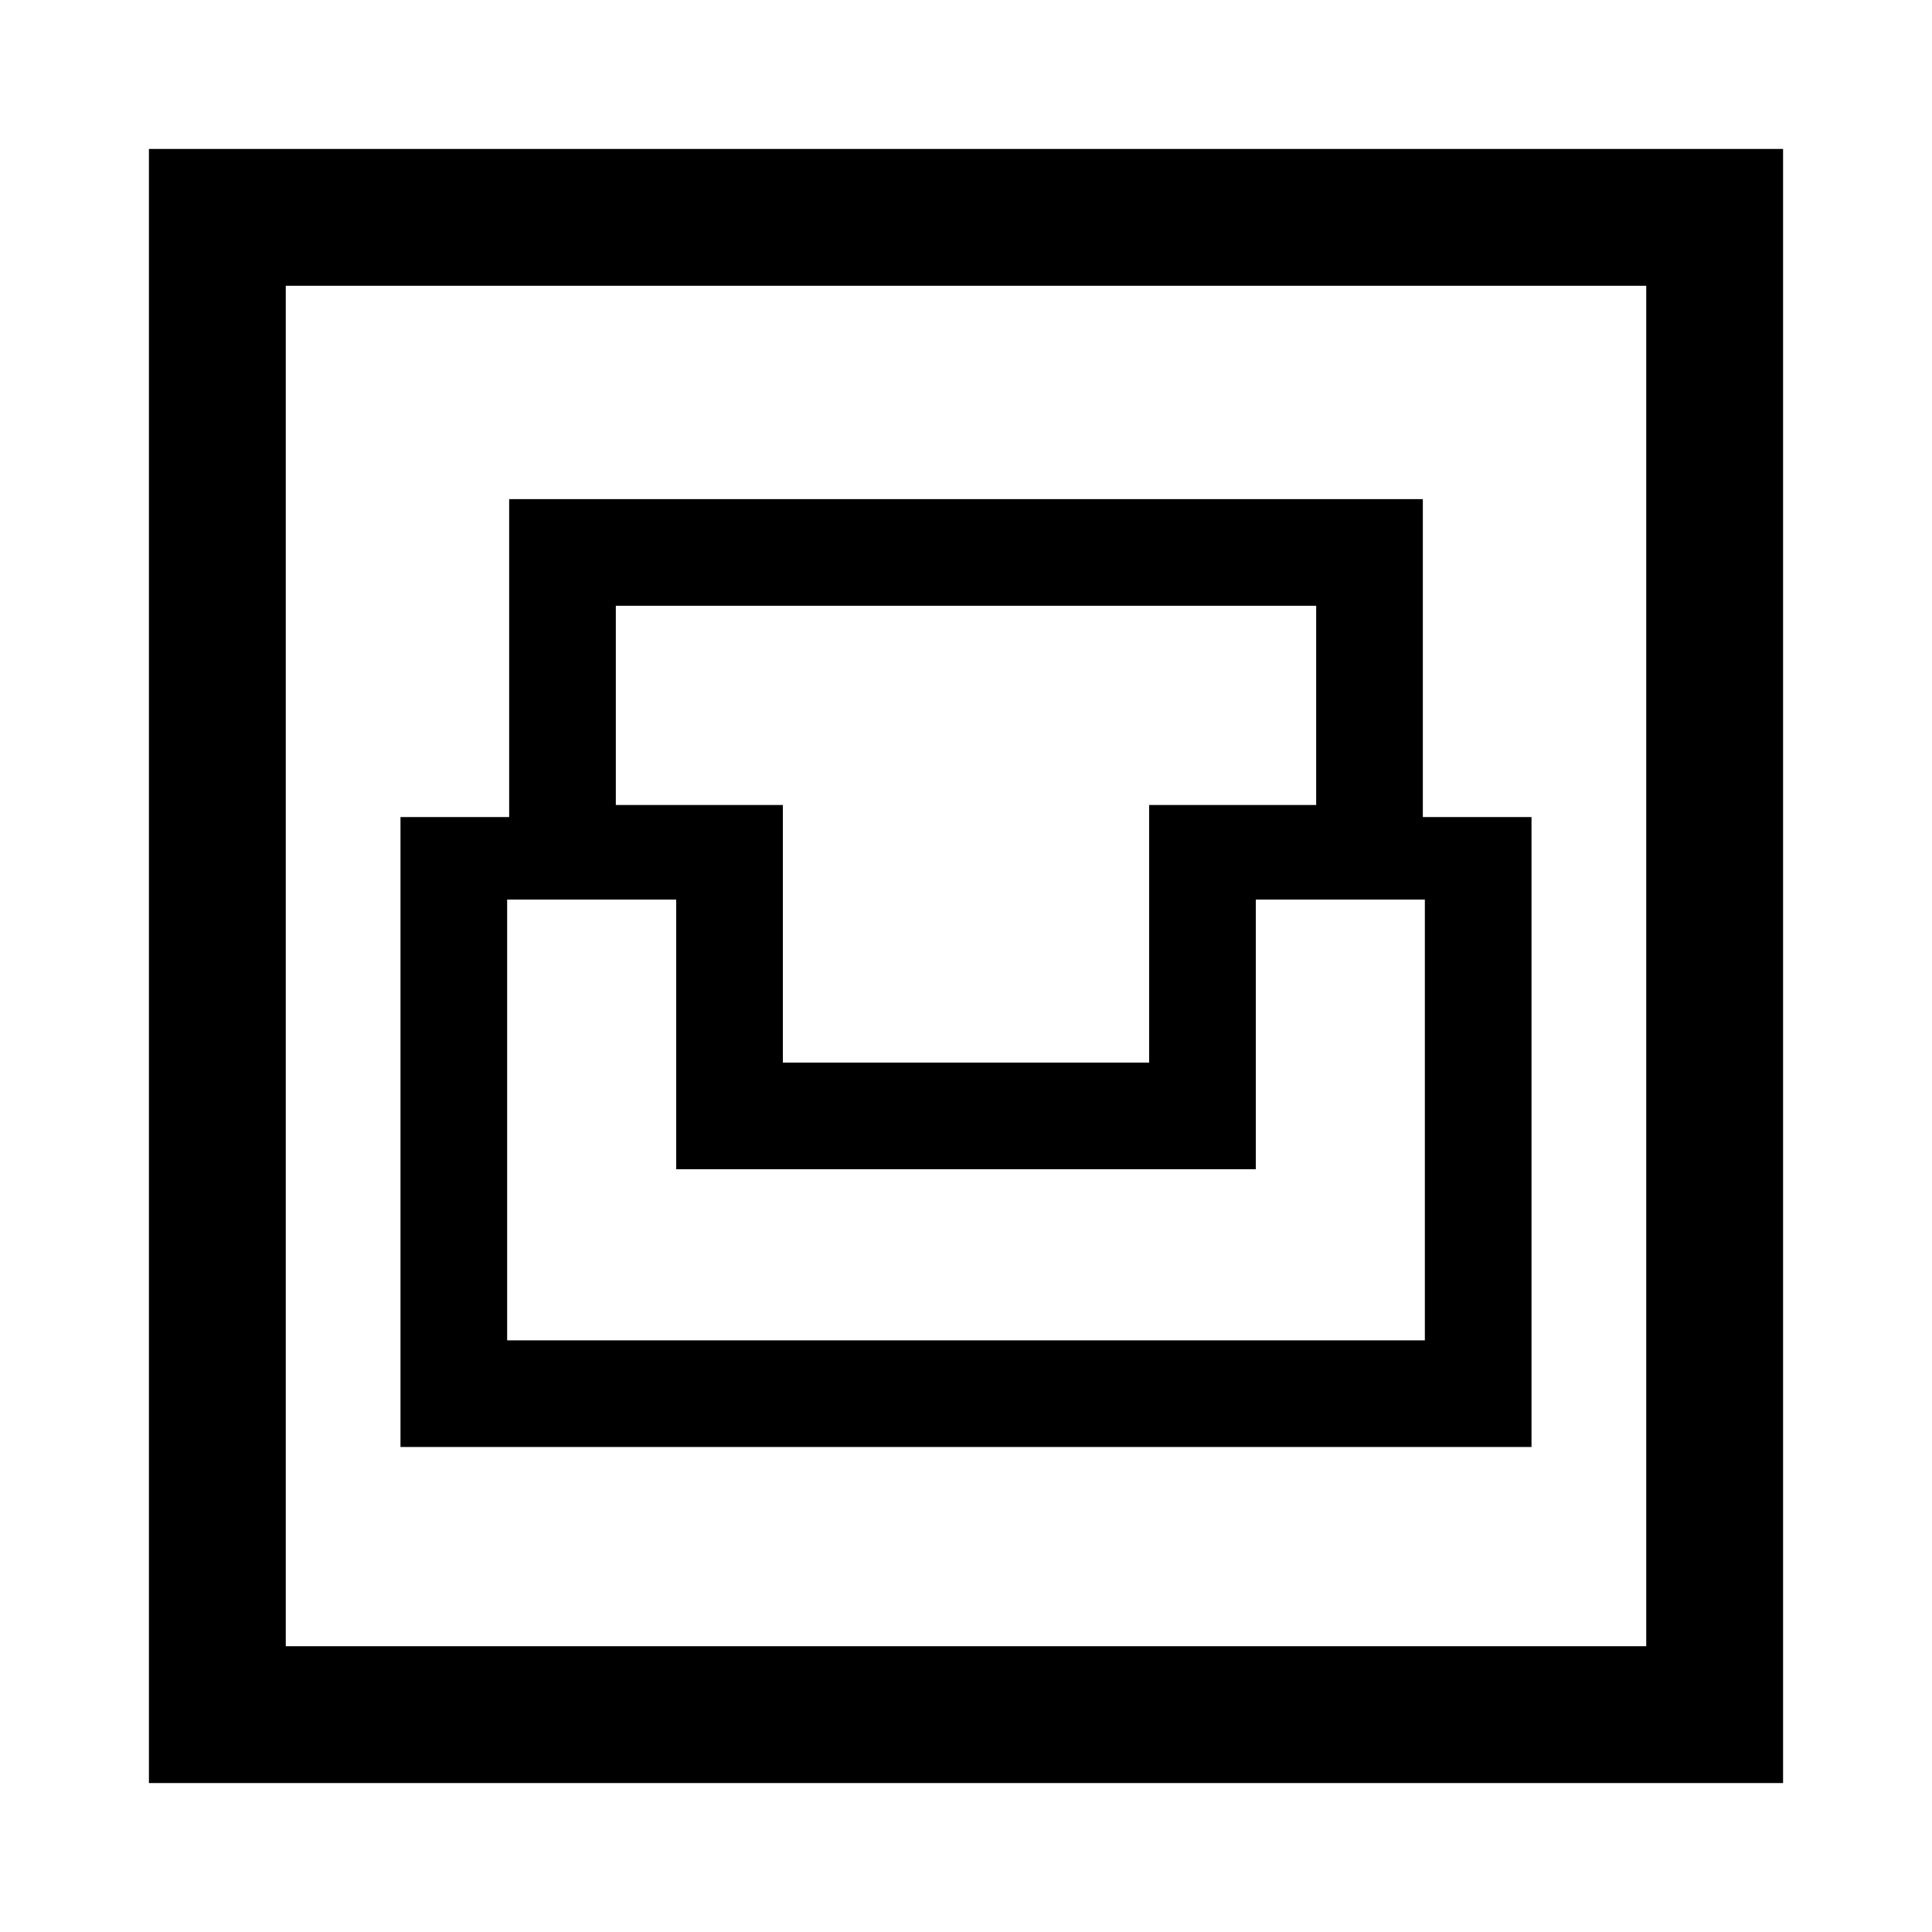<svg xmlns="http://www.w3.org/2000/svg" width="48" height="48"><path d="M3.7 44.3V3.7h40.6v40.6zm3.4-3.4h33.8V7.1H7.1zm2.85-4.95h28.1V20.3h-2.7v-7.9h-22.7v7.9h-2.7zm2.65-2.65V22.35h4.2v6.7h14.4v-6.7h4.2V33.3zm6.85-6.9V20H15.3v-4.95h17.4V20h-4.15v6.4zM7.1 40.9V7.1v33.8z"/></svg>